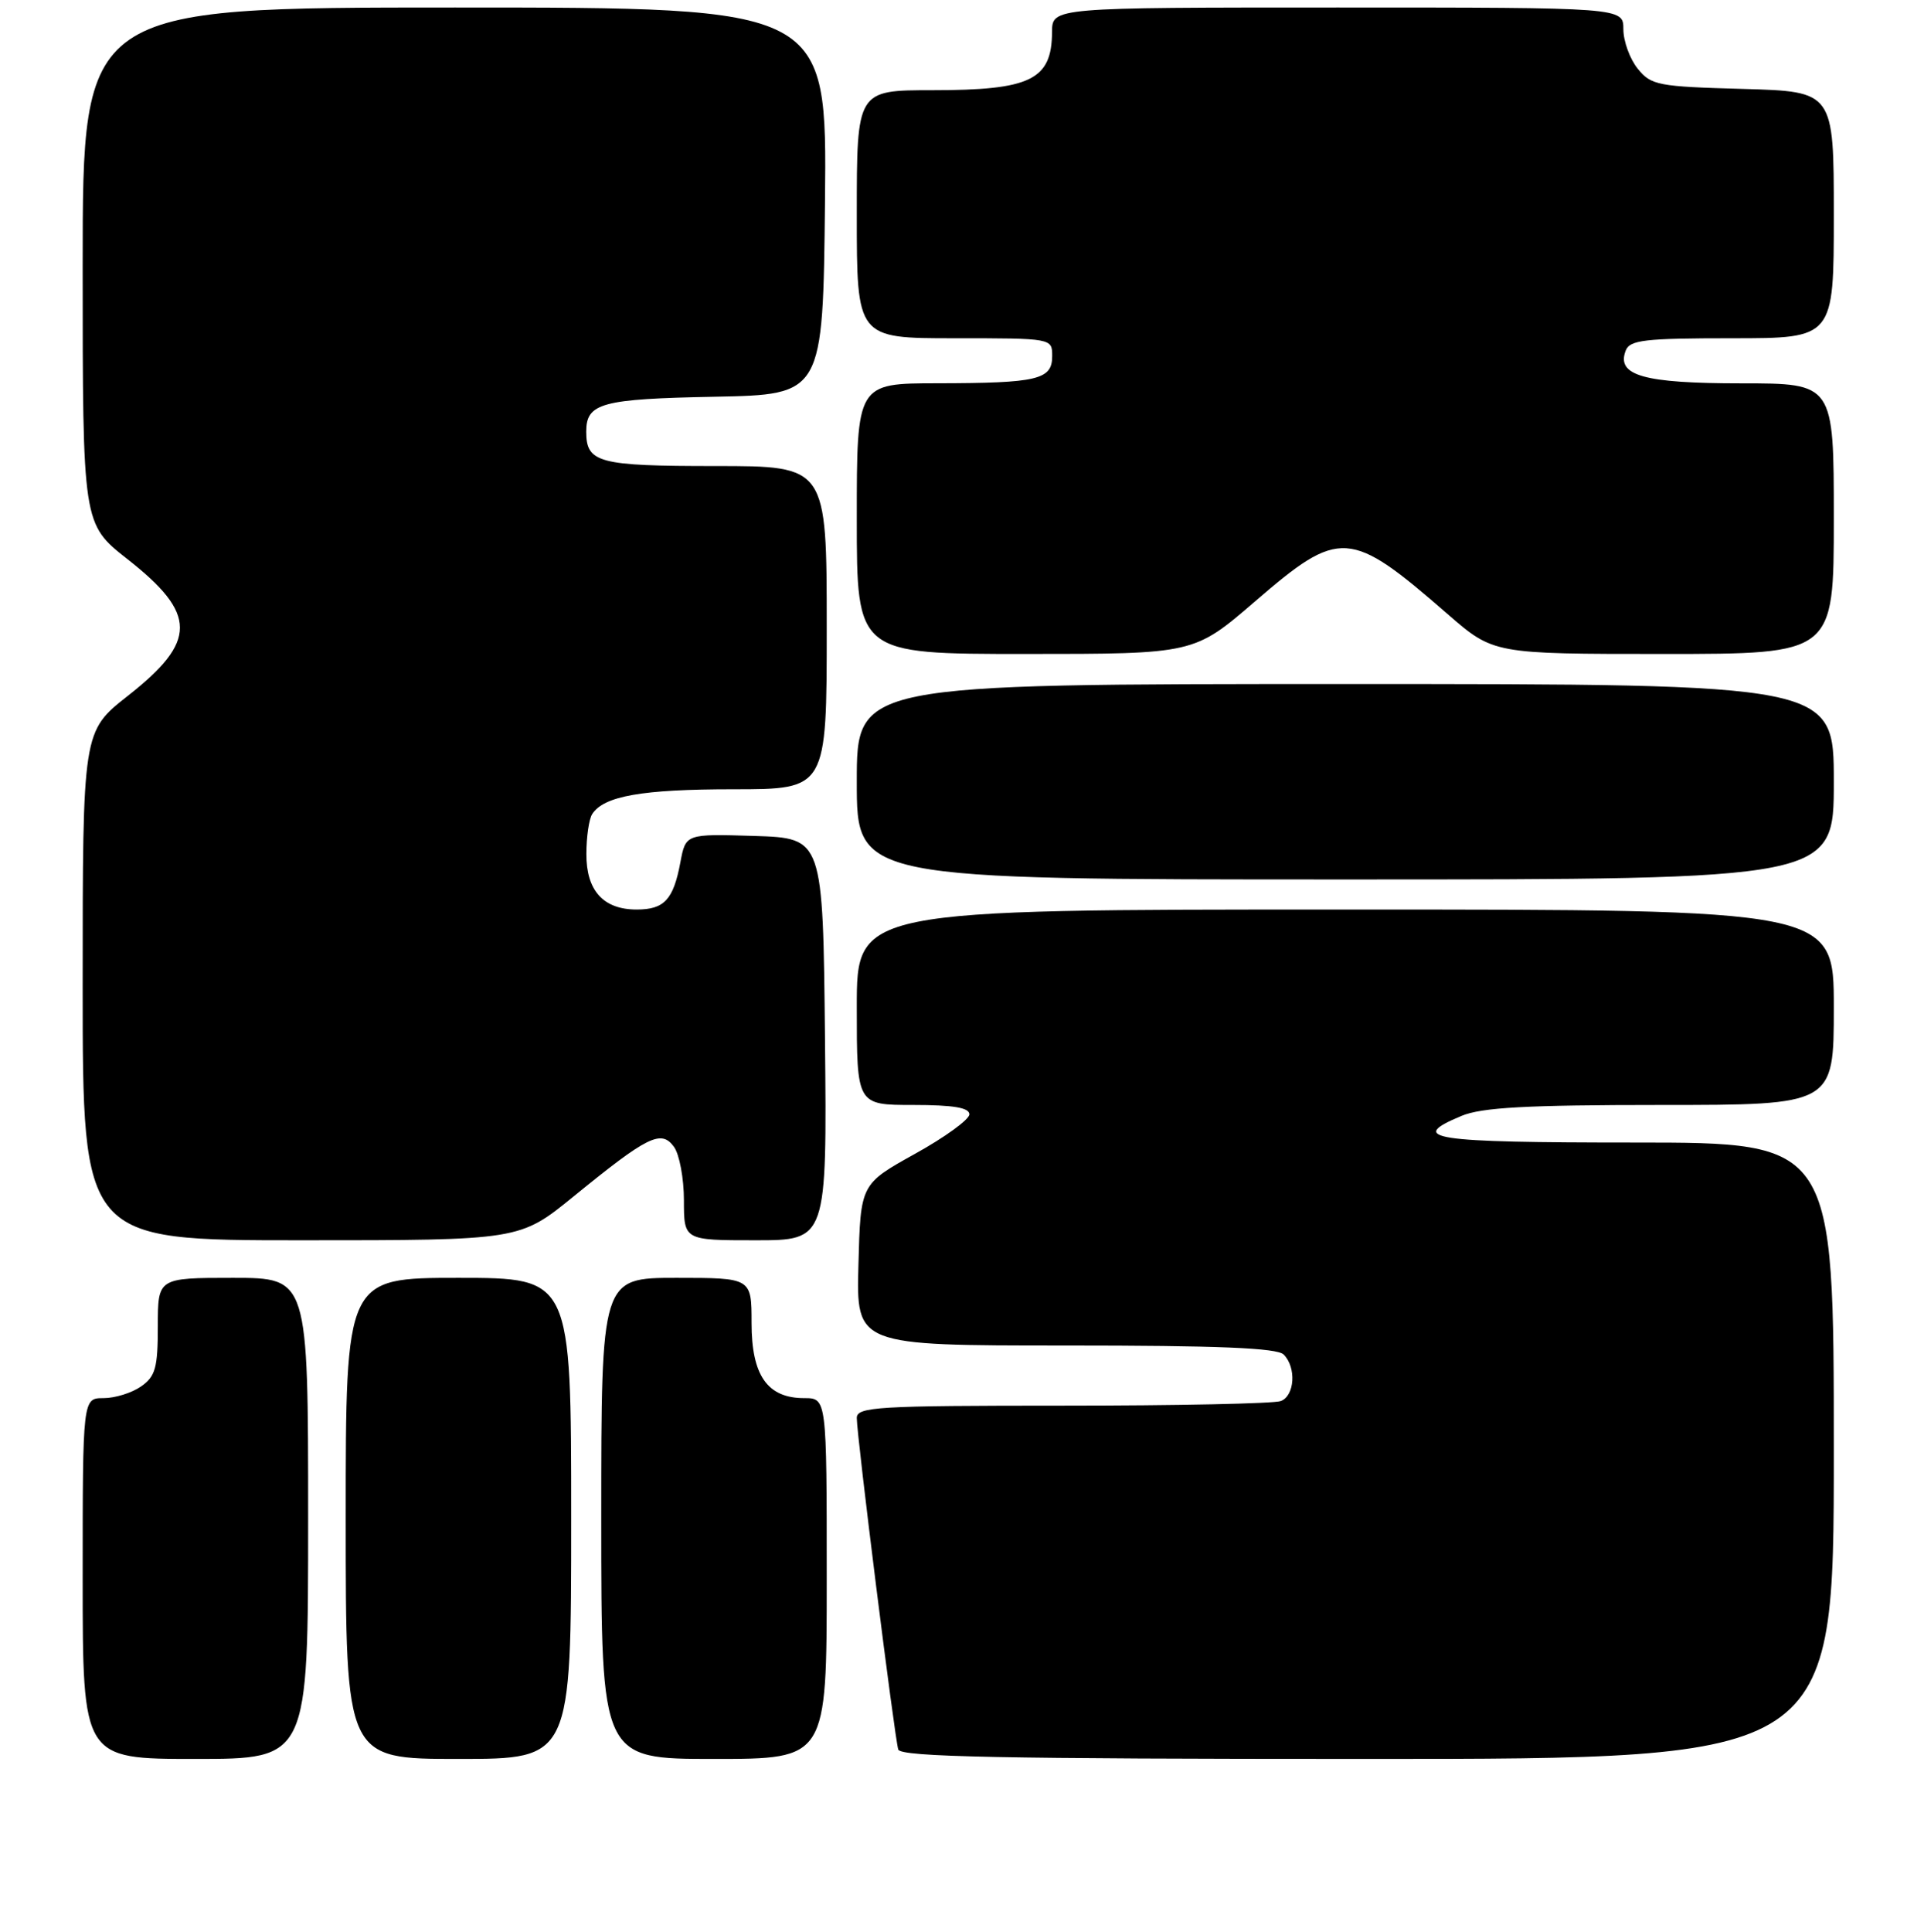 <?xml version="1.0" encoding="UTF-8" standalone="no"?>
<!DOCTYPE svg PUBLIC "-//W3C//DTD SVG 1.1//EN" "http://www.w3.org/Graphics/SVG/1.1/DTD/svg11.dtd" >
<svg xmlns="http://www.w3.org/2000/svg" xmlns:xlink="http://www.w3.org/1999/xlink" version="1.1" viewBox="0 0 256 257">
 <g >
 <path fill="currentColor"
d=" M 41.00 202.00 C 41.00 170.00 41.00 170.00 31.00 170.00 C 21.00 170.00 21.00 170.00 21.00 176.44 C 21.00 181.97 20.68 183.11 18.78 184.44 C 17.56 185.30 15.31 186.00 13.78 186.00 C 11.00 186.00 11.00 186.00 11.00 210.00 C 11.00 234.00 11.00 234.00 26.00 234.00 C 41.00 234.00 41.00 234.00 41.00 202.00 Z  M 76.00 202.00 C 76.00 170.00 76.00 170.00 61.00 170.00 C 46.00 170.00 46.00 170.00 46.00 202.00 C 46.00 234.00 46.00 234.00 61.00 234.00 C 76.00 234.00 76.00 234.00 76.00 202.00 Z  M 110.00 210.00 C 110.00 186.00 110.00 186.00 107.00 186.00 C 102.11 186.00 100.00 182.99 100.00 176.00 C 100.00 170.00 100.00 170.00 90.00 170.00 C 80.00 170.00 80.00 170.00 80.00 202.00 C 80.00 234.00 80.00 234.00 95.00 234.00 C 110.00 234.00 110.00 234.00 110.00 210.00 Z  M 244.00 193.00 C 244.00 152.00 244.00 152.00 217.50 152.00 C 190.39 152.00 187.16 151.50 194.47 148.45 C 197.16 147.33 203.12 147.00 220.97 147.00 C 244.00 147.00 244.00 147.00 244.00 134.00 C 244.00 121.00 244.00 121.00 179.00 121.00 C 114.00 121.00 114.00 121.00 114.00 134.00 C 114.00 147.00 114.00 147.00 121.50 147.00 C 126.84 147.00 128.99 147.36 128.98 148.25 C 128.97 148.94 125.71 151.31 121.73 153.51 C 114.50 157.53 114.50 157.53 114.22 168.26 C 113.93 179.00 113.93 179.00 141.77 179.00 C 162.08 179.00 169.92 179.32 170.80 180.20 C 172.51 181.91 172.28 185.68 170.42 186.39 C 169.55 186.73 156.50 187.00 141.42 187.00 C 116.71 187.00 114.00 187.16 114.00 188.64 C 114.00 191.06 119.04 231.29 119.52 232.75 C 119.85 233.73 133.23 234.00 181.97 234.00 C 244.00 234.00 244.00 234.00 244.00 193.00 Z  M 76.33 159.16 C 86.18 151.13 87.97 150.24 89.67 152.56 C 90.40 153.56 91.00 156.77 91.00 159.69 C 91.00 165.00 91.00 165.00 100.52 165.00 C 110.03 165.00 110.03 165.00 109.77 138.25 C 109.50 111.50 109.50 111.50 100.37 111.21 C 91.24 110.93 91.24 110.93 90.53 114.71 C 89.60 119.69 88.39 121.00 84.71 121.00 C 80.27 121.00 78.00 118.48 78.02 113.60 C 78.02 111.34 78.37 108.97 78.79 108.31 C 80.32 105.90 85.43 105.00 97.57 105.00 C 110.00 105.00 110.00 105.00 110.00 83.50 C 110.00 62.00 110.00 62.00 95.20 62.00 C 79.61 62.00 78.00 61.57 78.00 57.42 C 78.00 53.62 80.03 53.07 95.07 52.78 C 109.50 52.50 109.50 52.50 109.77 26.75 C 110.03 1.00 110.03 1.00 60.52 1.00 C 11.00 1.00 11.00 1.00 11.00 35.35 C 11.00 69.70 11.00 69.70 16.94 74.37 C 26.26 81.69 26.27 85.30 17.00 92.58 C 11.00 97.30 11.00 97.30 11.00 131.15 C 11.00 165.00 11.00 165.00 40.08 165.00 C 69.16 165.00 69.16 165.00 76.33 159.16 Z  M 244.00 104.00 C 244.00 91.00 244.00 91.00 179.00 91.00 C 114.00 91.00 114.00 91.00 114.00 104.00 C 114.00 117.00 114.00 117.00 179.00 117.00 C 244.00 117.00 244.00 117.00 244.00 104.00 Z  M 167.00 80.00 C 178.30 70.26 179.57 70.35 192.61 81.69 C 198.72 87.00 198.72 87.00 221.36 87.00 C 244.00 87.00 244.00 87.00 244.00 69.00 C 244.00 51.00 244.00 51.00 231.69 51.00 C 218.69 51.00 215.03 49.96 216.31 46.64 C 216.85 45.23 218.83 45.00 230.47 45.00 C 244.00 45.00 244.00 45.00 244.00 28.58 C 244.00 12.17 244.00 12.17 231.91 11.83 C 220.61 11.52 219.69 11.35 217.91 9.14 C 216.86 7.84 216.00 5.48 216.00 3.89 C 216.00 1.00 216.00 1.00 178.00 1.00 C 140.00 1.00 140.00 1.00 139.98 4.25 C 139.95 10.63 137.14 12.00 124.07 12.00 C 114.00 12.00 114.00 12.00 114.00 28.50 C 114.00 45.00 114.00 45.00 127.00 45.00 C 140.00 45.00 140.00 45.00 140.00 47.38 C 140.00 50.51 138.06 50.97 124.75 50.99 C 114.00 51.00 114.00 51.00 114.00 69.00 C 114.00 87.00 114.00 87.00 136.44 87.00 C 158.87 87.00 158.87 87.00 167.00 80.00 Z "/>
</g>
</svg>